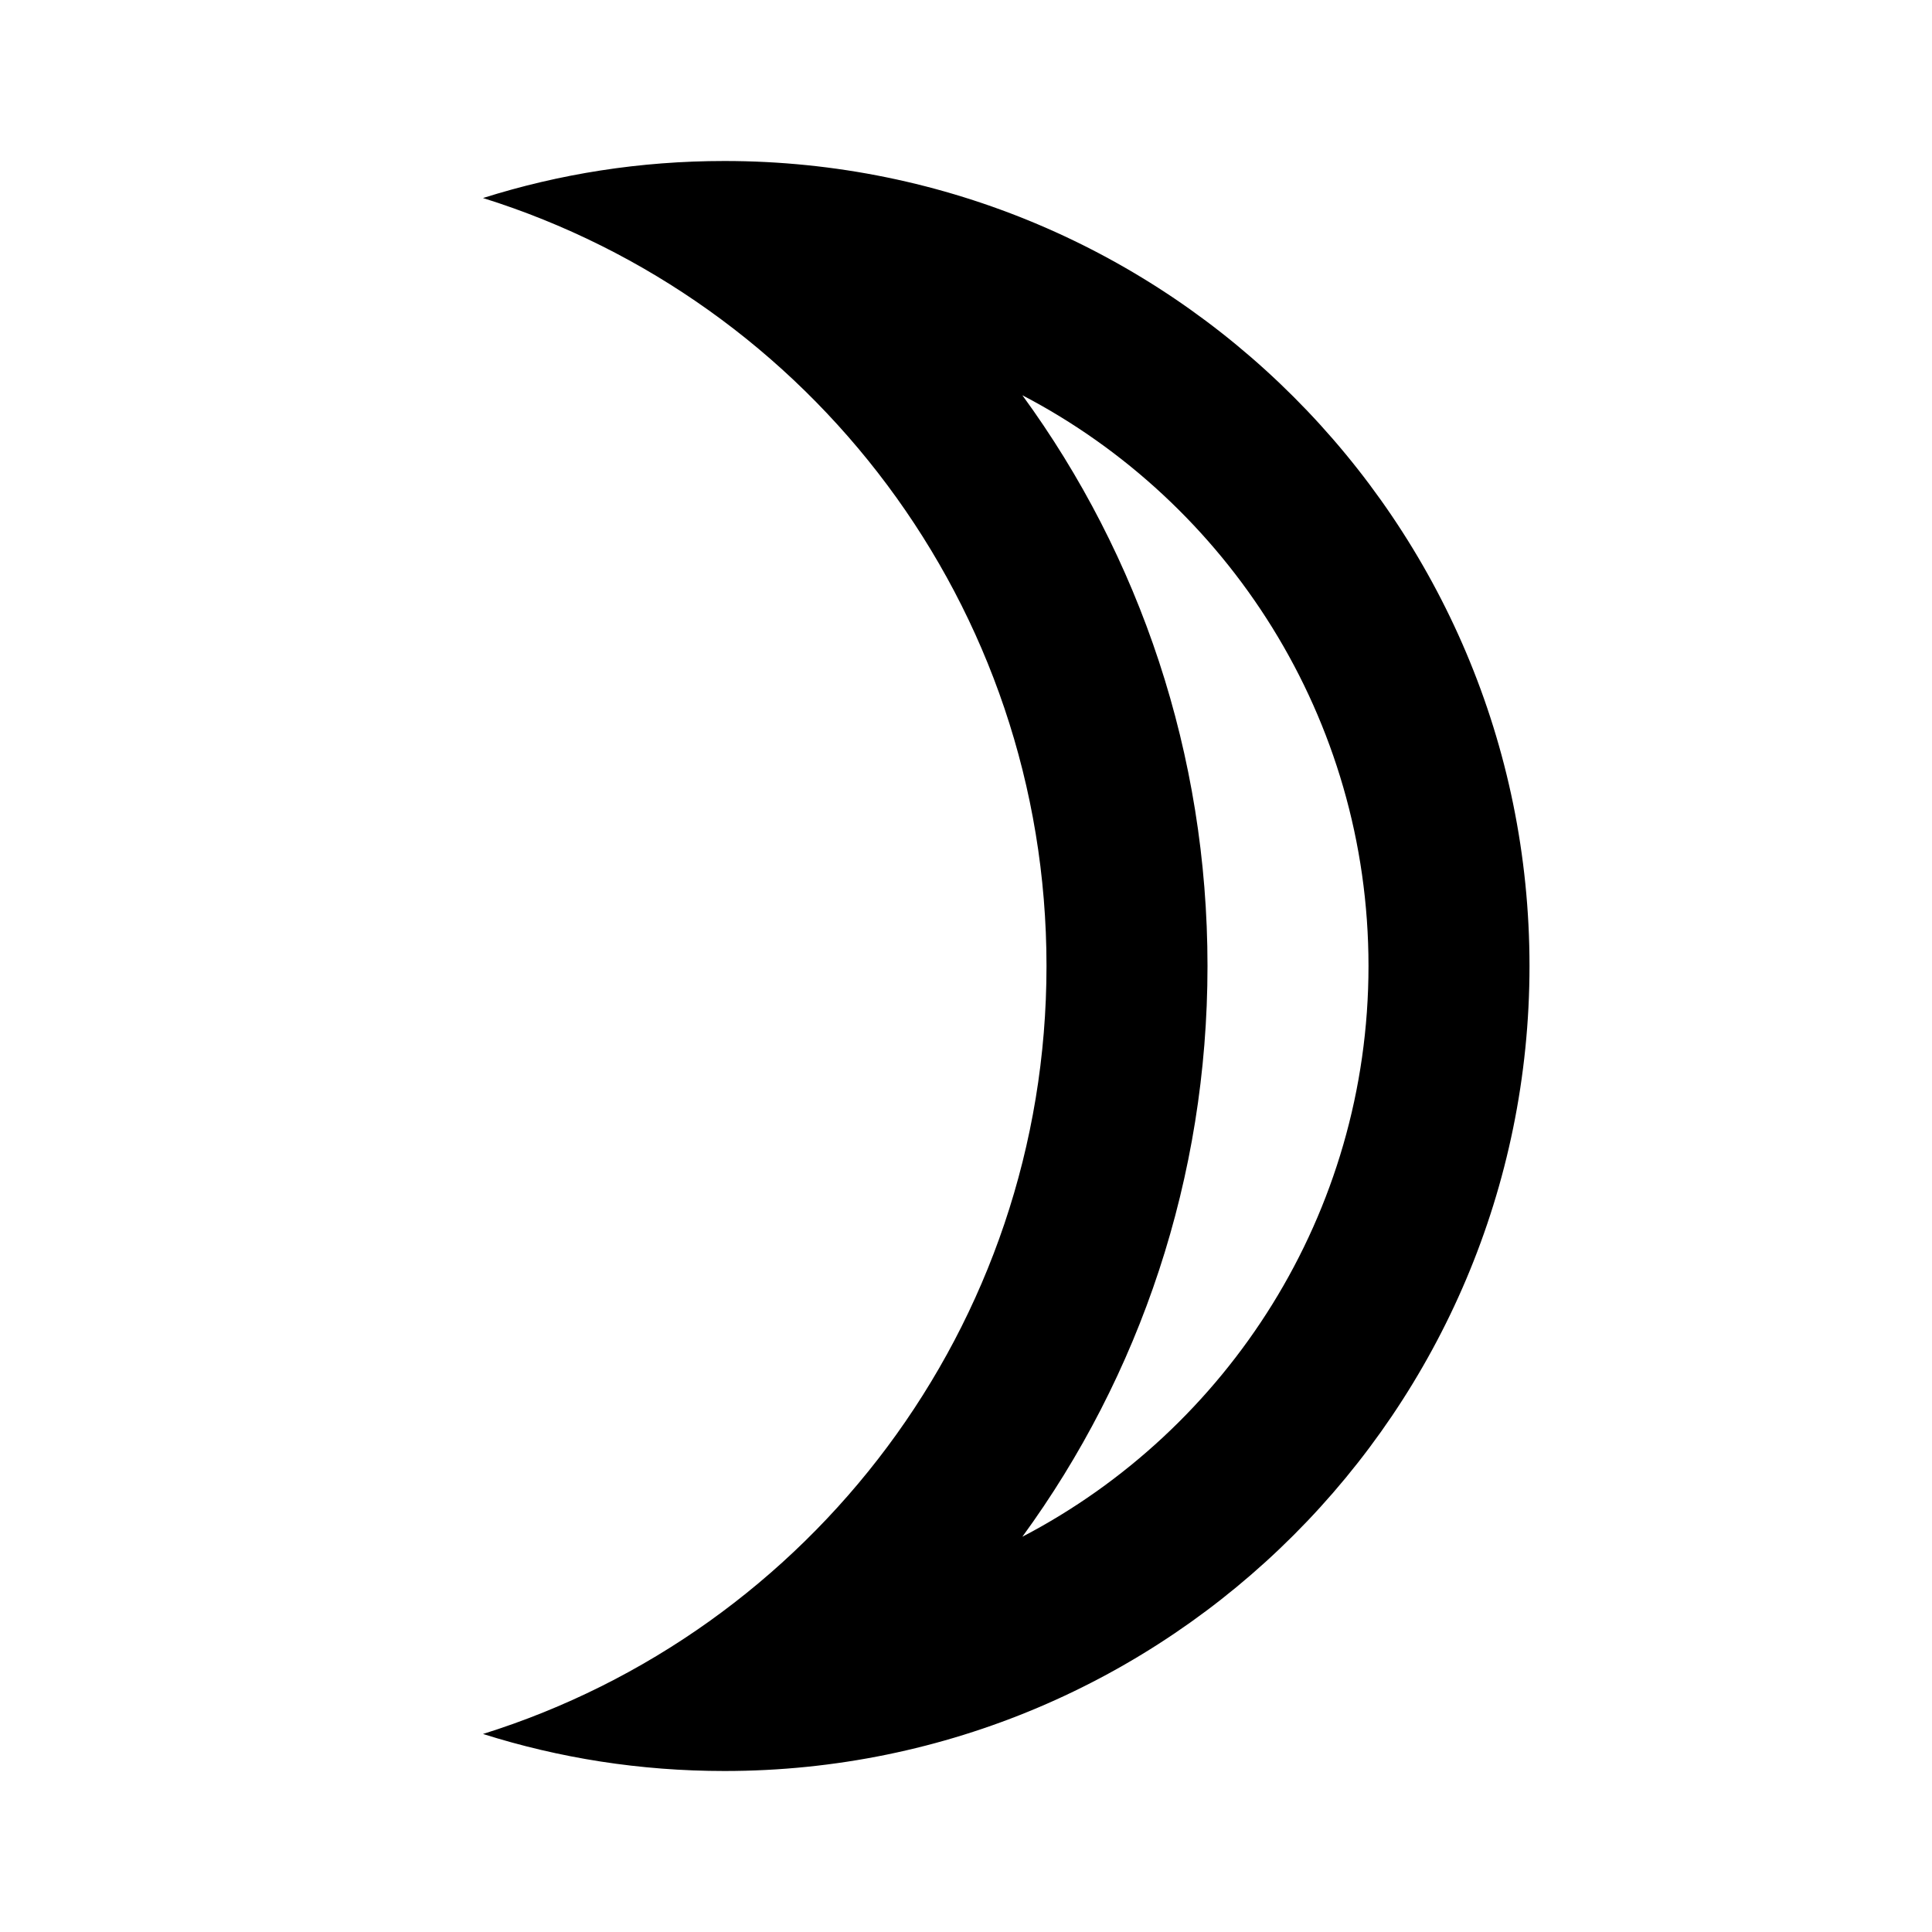 <svg width="24" height="24" viewBox="0 0 24 24" xmlns="http://www.w3.org/2000/svg">
<path d="M12.7 4.91C15.25 6.24 17 8.92 17 12C17 15.08 15.25 17.76 12.7 19.09C14.16 17.09 15 14.63 15 12C15 9.37 14.16 6.91 12.7 4.91ZM9 2C7.95 2 6.95 2.16 6 2.46C10.06 3.73 13 7.52 13 12C13 16.48 10.06 20.27 6 21.54C6.95 21.84 7.95 22 9 22C14.52 22 19 17.52 19 12C19 6.48 14.52 2 9 2Z"/>
</svg>